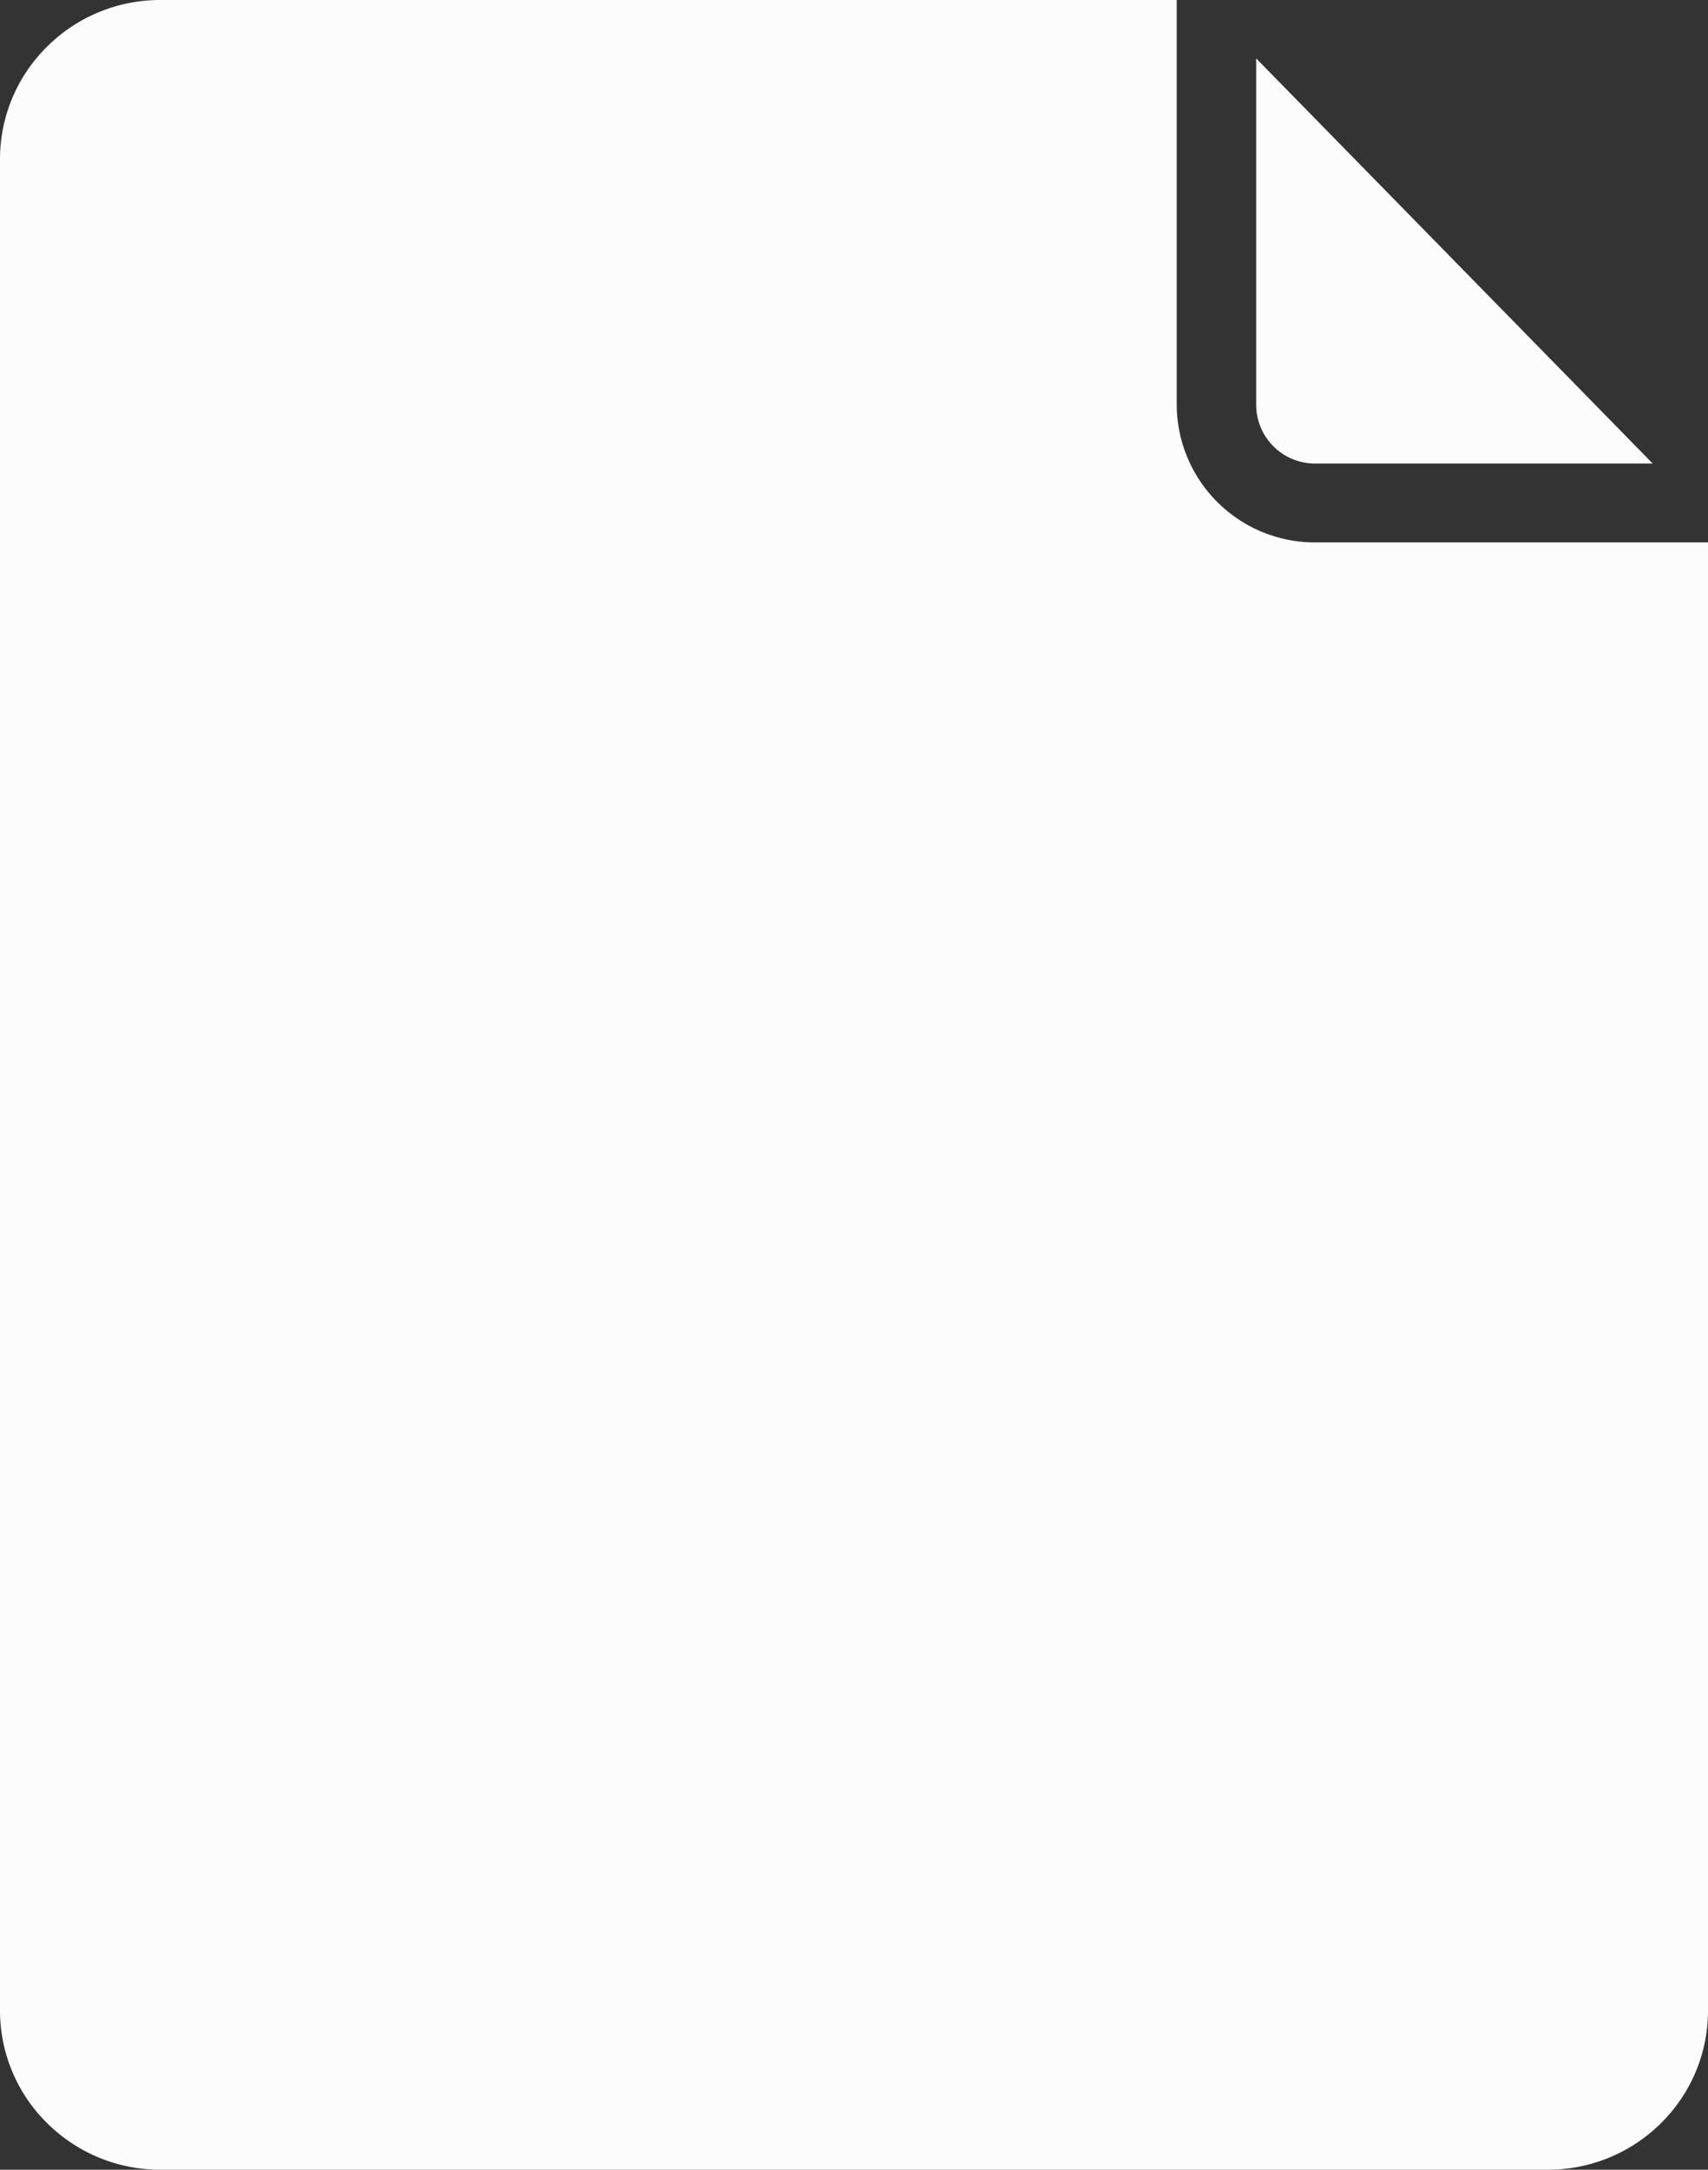 <svg id="Group_1410" data-name="Group 1410" xmlns="http://www.w3.org/2000/svg" width="24.719" height="31.389" viewBox="0 0 24.719 31.389">
  <rect x="0" y="0" width="24.719" height="31.389" fill="#333333" stroke="none"/>
  <g id="Group_977" data-name="Group 977" transform="translate(0 0)">
    <path id="Subtraction_21" data-name="Subtraction 21" d="M22.4,31.389H2.316a2.319,2.319,0,0,1-1.633-.673A2.284,2.284,0,0,1,0,29.1V2.291A2.284,2.284,0,0,1,.683.673,2.318,2.318,0,0,1,2.316,0H17.03V5.859a2,2,0,0,0,2.006,1.988h5.683V29.1a2.284,2.284,0,0,1-.683,1.618A2.319,2.319,0,0,1,22.4,31.389ZM23.918,6.706H19.034a.851.851,0,0,1-.854-.846V.845l5.738,5.86Z" transform="translate(0 0)" fill="#fcfcfc"/>
    <g id="Group_1102" data-name="Group 1102" transform="translate(5.925 10.792)">
      <path id="Path_1243" data-name="Path 1243" d="M6.517,0A6.517,6.517,0,1,1,0,6.517,6.517,6.517,0,0,1,6.517,0Z" fill="#fcfcfc"/>
      <g id="Group_1071" data-name="Group 1071" transform="translate(3.828 3.856)">
        <line id="Line_276" data-name="Line 276" y2="5.835" transform="translate(2.917)" fill="none" stroke="#fcfcfc" stroke-linecap="round" stroke-width="3"/>
        <line id="Line_277" data-name="Line 277" x2="5.57" transform="translate(0 2.917)" fill="none" stroke="#fcfcfc" stroke-linecap="round" stroke-width="3"/>
      </g>
    </g>
  </g>
</svg>
